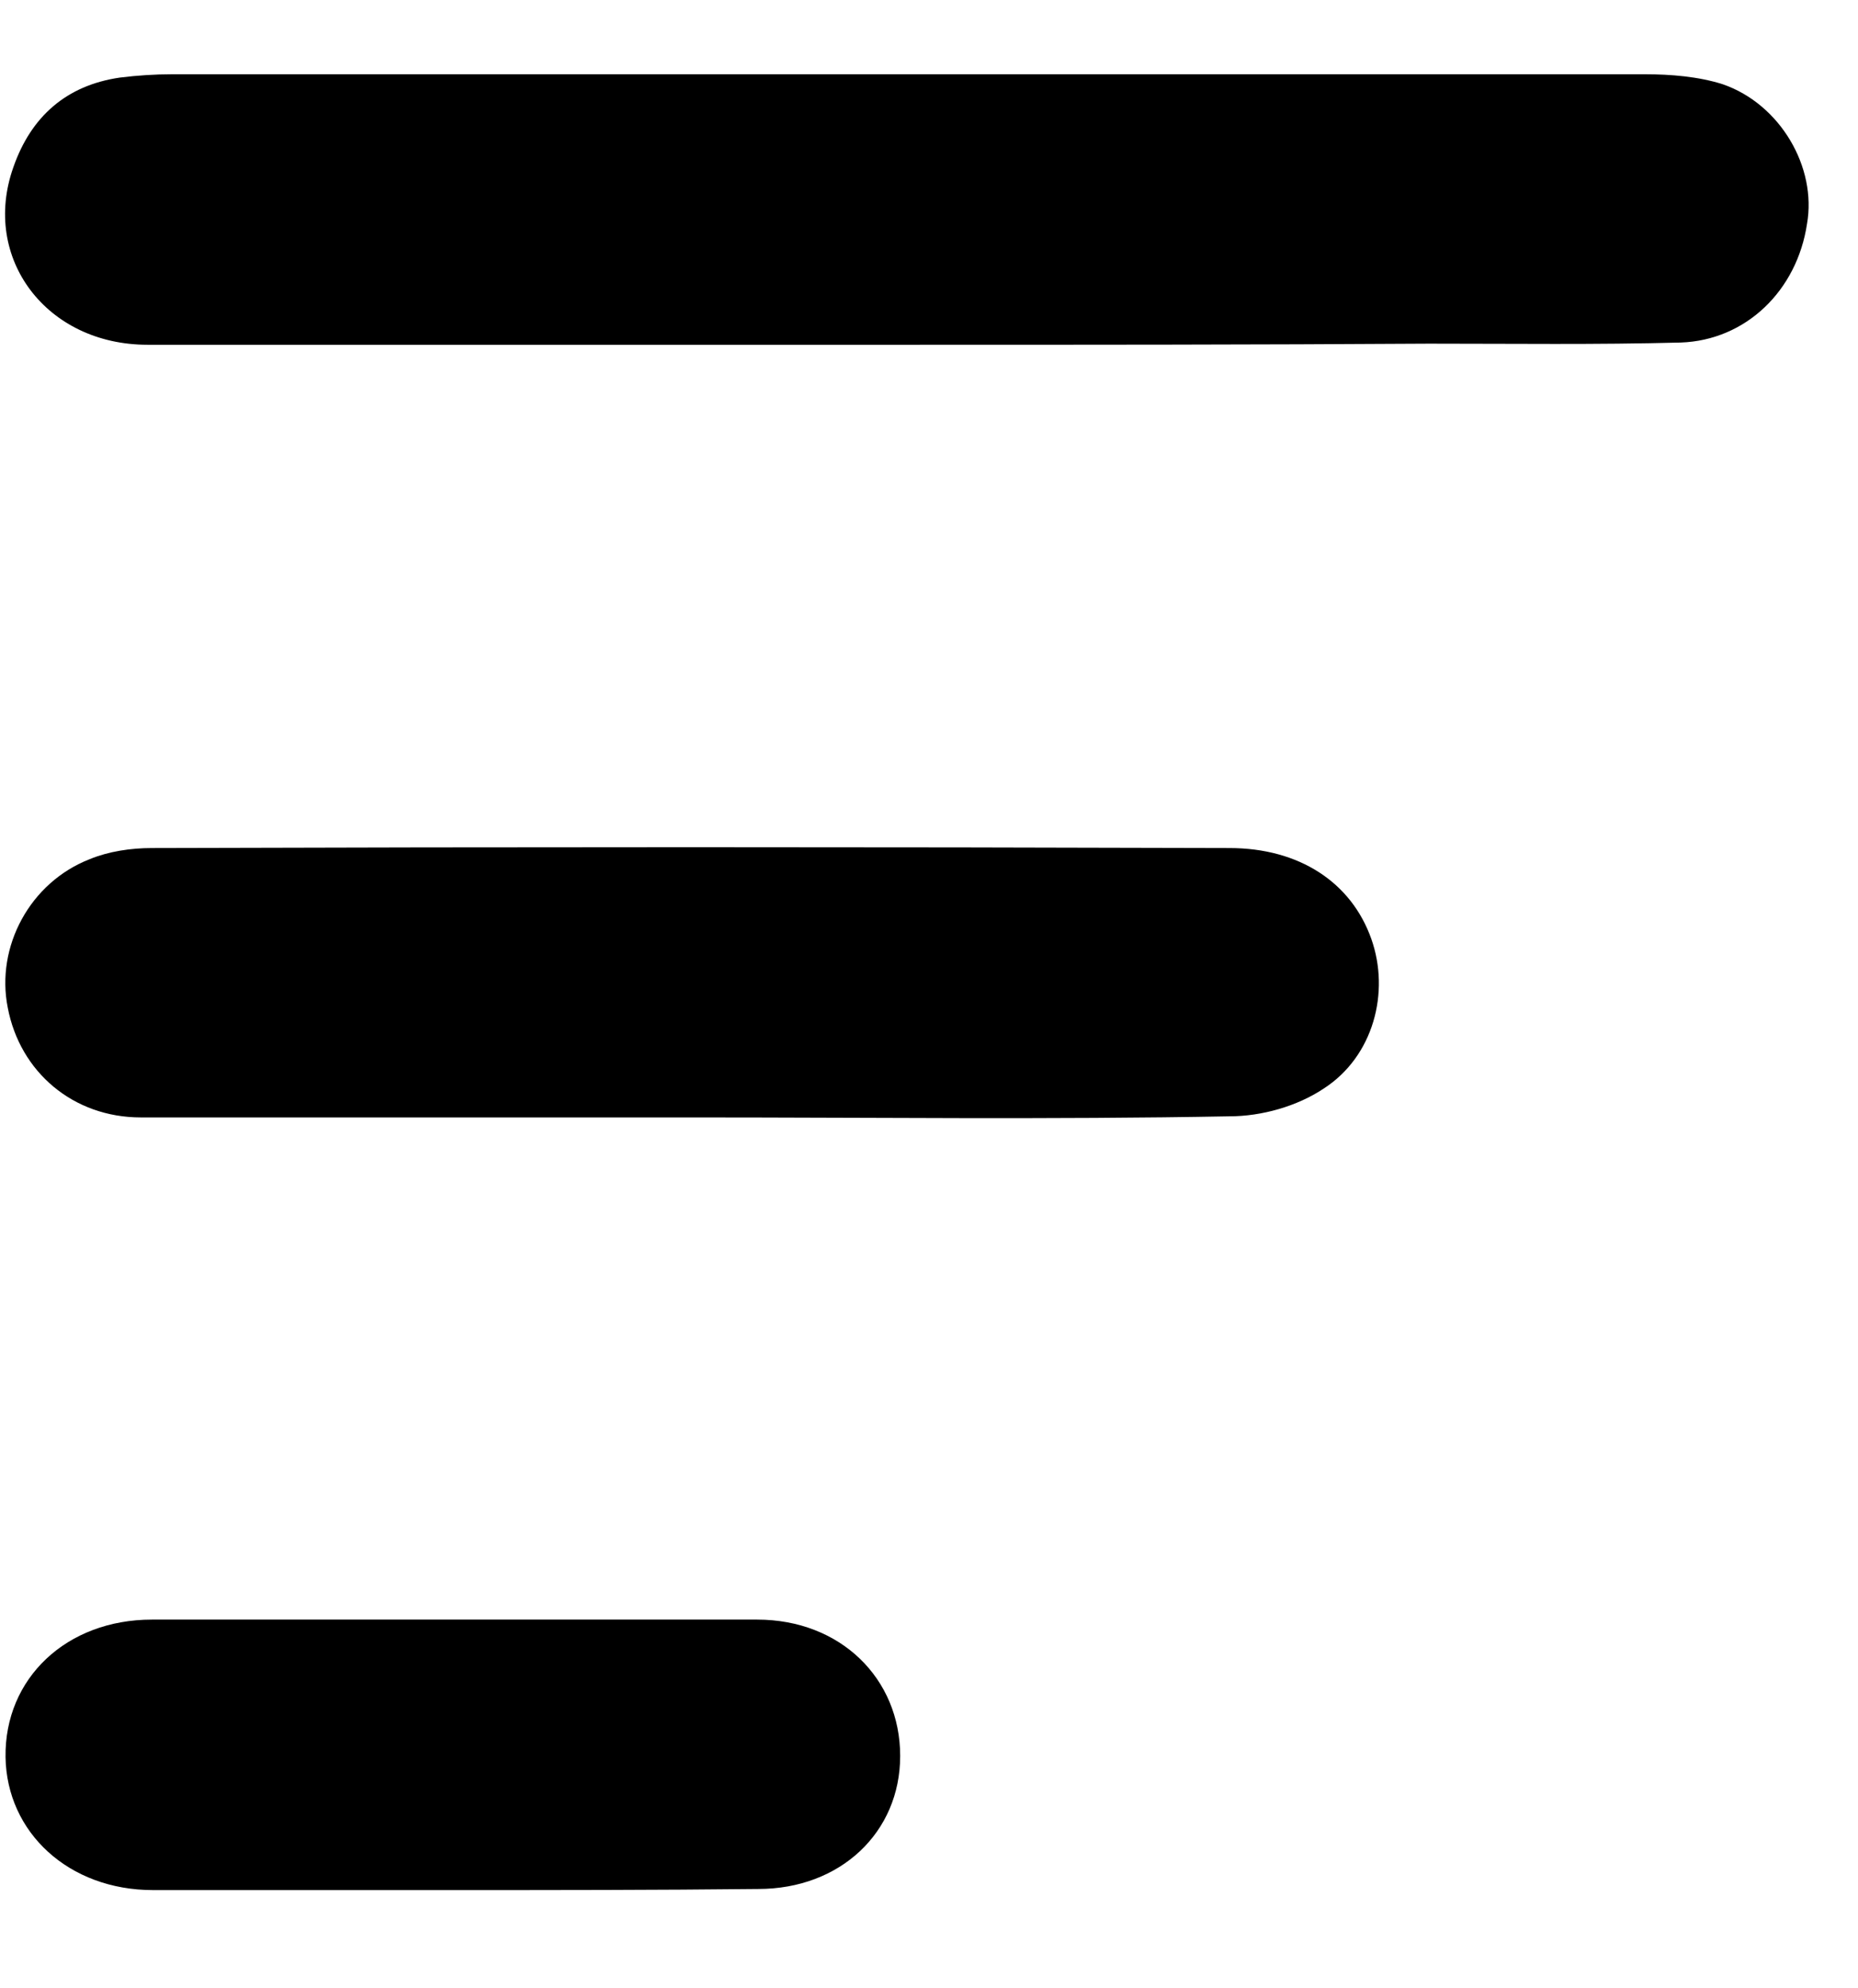 <?xml version="1.0" encoding="utf-8"?>
<!-- Generator: Adobe Illustrator 24.1.1, SVG Export Plug-In . SVG Version: 6.00 Build 0)  -->
<svg version="1.1" id="Layer_1" xmlns="http://www.w3.org/2000/svg" xmlns:xlink="http://www.w3.org/1999/xlink" x="0px" y="0px"
	 viewBox="0 0 167.6 179.3" style="enable-background:new 0 0 167.6 179.3;" xml:space="preserve">
<g>
	<path d="M525.2,170.6c-22.8,0-45.6,0-68.4,0c-9.1,0-15-7.6-12.5-15.9c1.6-5.2,6.1-8.5,12.1-8.5c14.5,0,28.9,0,43.4,0
		c31.2,0,62.3,0,93.5,0c9.2,0,15.3,8,12.4,16.1c-1.8,5.1-6.4,8.2-12.4,8.2C570.6,170.6,547.9,170.6,525.2,170.6z"/>
	<path d="M544.5,100.9c-16.5,0-33,0.1-49.5,0c-8.5,0-14.1-7.3-12.1-15.3c1.2-4.7,4.3-7.6,9-8.6c1.3-0.3,2.7-0.4,4-0.4
		c32.3,0,64.6,0,97,0c5.3,0,9.5,2,12,6.7c4.3,8-1.6,17.6-11,17.7C577.5,101,561,100.9,544.5,100.9z"/>
	<path d="M565.9,31.1c-9.6,0-19.2,0.1-28.8,0c-5.3-0.1-9.9-3.9-11.2-8.8c-1.3-4.9,0.4-10.4,4.8-13.1c2.3-1.4,5.3-2.3,7.9-2.3
		c18.2-0.2,36.4-0.1,54.5-0.1c7.5,0,13.1,5.4,13,12.3c-0.1,6.9-5.6,12-13.1,12.1C583.9,31.2,574.9,31.1,565.9,31.1
		C565.9,31.1,565.9,31.1,565.9,31.1z"/>
</g>
<g>
	<path d="M1443.8,543.6c-55,0.1-100.9-45.8-100.7-100.7c0.1-55.4,45.5-100.7,100.8-100.5c55.6,0.1,100.7,45.1,100.7,100.6
		C1544.6,498.1,1499.1,543.5,1443.8,543.6z M1443.8,531.7c48.9,0,89-40,88.9-88.8c0-48.9-40-88.8-88.9-88.8
		c-48.8,0-89.1,40.4-88.7,89C1355.4,492.1,1395,531.7,1443.8,531.7z"/>
	<g>
		<path d="M1444.1,465.6c10.9,0,21.9,0,32.8,0c1.3,0,2.5,0,3.8,0.2c3.6,0.5,6.5,3.5,6.8,6.7c0.3,3.6-2,6.7-5.9,7.7
			c-1.4,0.4-2.9,0.5-4.4,0.5c-22.2,0-44.5,0-66.7,0c-0.8,0-1.6,0-2.4-0.1c-4.7-0.5-7.9-3.8-7.8-7.9c0.2-3.9,3.5-7,8.2-7
			C1420.4,465.5,1432.2,465.6,1444.1,465.6C1444.1,465.6,1444.1,465.6,1444.1,465.6z"/>
		<path d="M1444.1,435.4c10.9,0,21.9,0,32.8,0c1.3,0,2.5,0,3.8,0.2c3.6,0.5,6.5,3.5,6.8,6.7c0.3,3.6-2,6.7-5.9,7.7
			c-1.4,0.4-2.9,0.5-4.4,0.5c-22.2,0-44.5,0-66.7,0c-0.8,0-1.6,0-2.4-0.1c-4.7-0.5-7.9-3.8-7.8-7.9c0.2-3.9,3.5-7,8.2-7
			C1420.4,435.3,1432.2,435.4,1444.1,435.4C1444.1,435.4,1444.1,435.4,1444.1,435.4z"/>
		<path d="M1444.1,405.2c10.9,0,21.9,0,32.8,0c1.3,0,2.5,0,3.8,0.2c3.6,0.5,6.5,3.5,6.8,6.7c0.3,3.6-2,6.7-5.9,7.7
			c-1.4,0.4-2.9,0.5-4.4,0.5c-22.2,0-44.5,0-66.7,0c-0.8,0-1.6,0-2.4-0.1c-4.7-0.5-7.9-3.8-7.8-7.9c0.2-3.9,3.5-7,8.2-7
			C1420.4,405.1,1432.2,405.2,1444.1,405.2C1444.1,405.2,1444.1,405.2,1444.1,405.2z"/>
	</g>
</g>
<g>
	<path d="M101.5-185.4c-26.4,0-52.8,0-79.3,0c-8.7,0-14.8-4.7-16.7-12.5c-2.3-9.6,4.8-19.1,14.7-19.6c0.5,0,1,0,1.5,0
		c53.1,0,106.3,0,159.4,0c7.4,0,13.3,4.1,15.6,10.8c2.3,6.5,0.3,13.4-5.1,17.8c-3.4,2.8-7.3,3.6-11.6,3.6
		C153.9-185.4,127.7-185.4,101.5-185.4z"/>
	<path d="M101.4-346c26.4,0,52.9,0,79.3,0c8.3,0,14.8,4.9,16.5,12.4c2.3,10-4.8,19.2-15.2,19.8c-0.6,0-1.2,0-1.8,0
		c-52.7,0-105.3,0-158,0c-9.6,0-16.7-6.2-17.3-15c-0.6-9.6,6.7-17.2,16.8-17.2c22.3,0,44.6,0,66.9,0C93-346,97.2-346,101.4-346z"/>
	<path d="M101.3-281.7c26.6,0,53.2,0,79.9,0c11.8,0,19.7,11.3,15.4,22c-2.5,6.3-8.2,10.1-15.5,10.1c-10.3,0.1-20.6,0-30.9,0
		c-42.5,0-85.1,0-127.6,0c-8.5,0-14.7-4.4-16.8-11.7c-3-10.4,4.7-20.5,15.8-20.5C48.1-281.8,74.7-281.7,101.3-281.7z"/>
</g>
<g>
	<path d="M614.3,1131.9c0,14.7,0,29.1,0,43.7c-14.7,0-29.4,0-44.1,0c0-14.6,0-29.1,0-43.7C584.9,1131.9,599.4,1131.9,614.3,1131.9z"
		/>
	<path d="M570.2,1112.2c0-14.7,0-29.1,0-43.7c14.7,0,29.3,0,44,0c0,14.5,0,29,0,43.7C599.5,1112.2,584.9,1112.2,570.2,1112.2z"/>
	<path d="M487.3,1175.6c-14.7,0-29.1,0-43.6,0c0-14.6,0-29,0-43.7c14.5,0,29,0,43.6,0C487.3,1146.5,487.3,1161,487.3,1175.6z"/>
	<path d="M550.6,1131.9c0,14.6,0,29.1,0,43.7c-14.6,0-29,0-43.7,0c0-14.6,0-29.1,0-43.7C521.5,1131.9,536,1131.9,550.6,1131.9z"/>
	<path d="M570.2,1195.3c14.7,0,29.2,0,43.9,0c0,14.6,0,29.1,0,43.7c-14.6,0-29.2,0-43.9,0C570.2,1224.5,570.2,1210,570.2,1195.3z"/>
	<path d="M443.7,1112.2c0-14.6,0-29,0-43.6c14.5,0,28.9,0,43.5,0c0,14.4,0,28.9,0,43.6C472.8,1112.2,458.4,1112.2,443.7,1112.2z"/>
	<path d="M550.5,1112.3c-14.6,0-29,0-43.6,0c0-14.6,0-29,0-43.7c14.4,0,28.9,0,43.6,0C550.5,1083.1,550.5,1097.5,550.5,1112.3z"/>
	<path d="M443.7,1239c0-14.6,0-29,0-43.6c14.5,0,28.9,0,43.5,0c0,14.5,0,28.9,0,43.6C472.9,1239,458.4,1239,443.7,1239z"/>
	<path d="M506.9,1239c0-14.8,0-29.1,0-43.6c14.6,0,29.1,0,43.7,0c0,14.5,0,29,0,43.6C536,1239,521.5,1239,506.9,1239z"/>
</g>
<g>
	<path d="M989-194.4c-27.2,0-54.5,0-81.7,0c-1.7,0-3.6,0-5.2-0.7c-2.6-1.1-3.9-3.4-3.7-6.3c0.3-2.8,1.9-4.8,4.6-5.6
		c1.2-0.4,2.6-0.4,3.8-0.4c54.8,0,109.7,0,164.5,0c1.5,0,3,0.1,4.4,0.5c2.8,0.9,4.6,4,4.2,6.8c-0.5,3-2.6,5.2-5.7,5.5
		c-1.2,0.1-2.4,0.1-3.6,0.1C1043.5-194.4,1016.2-194.4,989-194.4z"/>
	<path d="M989-259.1c-27.2,0-54.5,0-81.7,0c-1.7,0-3.6,0-5.2-0.7c-2.6-1.1-3.9-3.4-3.7-6.3c0.3-2.8,1.9-4.8,4.6-5.6
		c1.2-0.4,2.6-0.4,3.8-0.4c54.8,0,109.7,0,164.5,0c1.5,0,3,0.1,4.4,0.5c2.8,0.9,4.6,4,4.2,6.8c-0.5,3-2.6,5.2-5.7,5.5
		c-1.2,0.1-2.4,0.1-3.6,0.1C1043.5-259.1,1016.2-259.1,989-259.1z"/>
	<path d="M989-323.8c-27.2,0-54.5,0-81.7,0c-1.7,0-3.6,0-5.2-0.7c-2.6-1.1-3.9-3.4-3.7-6.3c0.3-2.8,1.9-4.8,4.6-5.6
		c1.2-0.4,2.6-0.4,3.8-0.4c54.8,0,109.7,0,164.5,0c1.5,0,3,0.1,4.4,0.5c2.8,0.9,4.6,4,4.2,6.8c-0.5,3-2.6,5.2-5.7,5.5
		c-1.2,0.1-2.4,0.1-3.6,0.1C1043.5-323.8,1016.2-323.8,989-323.8z"/>
</g>
<g>
	<rect x="1343.1" y="-336.8" width="142.9" height="14.8"/>
	<rect x="1343.1" y="-273.3" width="142.9" height="14.8"/>
	<rect x="1343.1" y="-209.8" width="142.9" height="14.8"/>
</g>
<g>
	<path d="M1424.1,29.7c-22.6,0-45.2,0-67.8,0c-5.7,0-9.9-2.1-12.2-7.4c-3.2-7.4,1.5-15.6,9.5-16.8c1.2-0.2,2.5-0.2,3.7-0.2
		c44.8,0,89.7,0,134.5,0c6.7,0,11.3,2.8,13.2,8.1c2.7,7.5-2.5,15.7-10.5,16.2c-5.1,0.3-10.2,0.1-15.2,0.1
		C1460.9,29.7,1442.5,29.7,1424.1,29.7z"/>
	<path d="M1443.4,99.5c-16.5,0-33,0-49.5,0c-5.8,0-10.3-3.7-11.6-9.1c-1.4-5.6,0.9-11.2,6.1-13.7c1.9-1,4.3-1.5,6.5-1.5
		c32.7-0.1,65.3-0.1,98,0c7.5,0,13,5.4,12.9,12.4c-0.1,6.8-5.5,12-12.9,12C1476.4,99.5,1459.9,99.5,1443.4,99.5z"/>
	<path d="M1465.1,169.1c-8.8,0-17.6,0-26.4,0c-8.3,0-13.7-4.8-13.7-12.1c0-7.4,5.4-12.3,13.6-12.3c17.8,0,35.7,0,53.5,0
		c8,0,13.6,5.2,13.5,12.5c-0.1,7-5.8,11.9-13.7,11.9C1482.9,169.1,1474,169.1,1465.1,169.1z"/>
</g>
<g>
	<path d="M86.9,500.5c22.9,0,45.9,0,68.8,0c5.6,0,10.1,3.4,11.8,8.5c1.6,4.9,0.2,10.3-4.2,13.2c-2.2,1.5-5.2,2.6-7.8,2.6
		c-45.8,0.2-91.5,0.1-137.3,0.1c-7.2,0-12.7-5.5-12.6-12.3c0.1-6.8,5.6-12.1,12.8-12.1C41.2,500.5,64.1,500.5,86.9,500.5z"/>
	<path d="M86.8,385.5c-22.4,0-44.7,0.1-67.1-0.1c-2.9,0-6.1-0.8-8.7-2.1c-4.4-2.4-6.3-7.6-5.3-12.2c1.1-5.1,5-8.9,10.1-9.6
		c1.2-0.2,2.5-0.3,3.7-0.3c44.9,0,89.7,0,134.6,0c7.3,0,11.9,3.2,13.5,9.4c1.8,6.7-2.8,13.8-9.7,14.8c-1.6,0.2-3.2,0.2-4.7,0.2
		C131.1,385.5,109,385.5,86.8,385.5z"/>
	<path d="M67.4,455.3c-16.4,0-32.7,0.1-49.1,0c-9.4-0.1-15.4-9-11.6-17.1c2.5-5.3,7-7.3,12.7-7.3c18.2,0,36.4,0,54.5,0
		c14.1,0,28.2-0.1,42.3,0c9,0.1,14.9,7.4,12.7,15.5c-1.4,5.3-6.1,8.8-12.2,8.9c-12.3,0.1-24.6,0-36.9,0
		C75.7,455.3,71.6,455.3,67.4,455.3z"/>
</g>
<g>
	<path d="M548.2,780.4c15.5,0,31.1-0.1,46.6,0c7.4,0,13.2,4.7,14.9,11.7c1.7,6.6-1.1,13.7-7.2,16.9c-2.5,1.3-5.6,2.1-8.5,2.1
		c-30.5,0.1-61,0.1-91.5,0.1c-9.5,0-16.4-6.5-16.5-15.3c-0.1-8.8,7-15.5,16.6-15.5C517.8,780.4,533,780.4,548.2,780.4z"/>
	<path d="M548.4,845.2c15.4,0,30.8,0,46.3,0c7.4,0,13.2,4.6,15,11.6c1.7,6.6-1,13.7-7.1,16.9c-2.5,1.3-5.6,2.1-8.5,2.2
		c-30.6,0.2-61.2,0.1-91.9,0.1c-9.4,0-16.4-6.7-16.3-15.5c0.1-8.7,7.1-15.3,16.5-15.3C517.8,845.2,533.1,845.2,548.4,845.2z"/>
	<path d="M548.3,715.6c15.5,0,31.1-0.1,46.6,0c7.7,0,13.8,5.2,15.2,12.6c1.3,6.8-2.5,14-9,16.7c-1.8,0.7-3.8,1.3-5.8,1.3
		c-31.5,0.1-63,0.1-94.5,0c-7,0-12.6-4.9-14.2-11.3c-1.7-6.7,0.9-13.7,6.9-17c2.6-1.4,5.8-2.2,8.8-2.2
		C517.6,715.5,532.9,715.6,548.3,715.6z"/>
	<path d="M458.5,746.3c-8.1-0.1-14.9-7.3-14.8-15.6c0.1-8.2,7.5-15.3,15.7-15.1c8,0.2,14.8,7.6,14.6,15.8
		C473.8,739.7,466.8,746.4,458.5,746.3z"/>
	<path d="M474,796c0,8.2-6.9,15.1-15.2,15.1c-8.1,0-15.2-7.3-15.1-15.7c0.1-8,7.3-15.1,15.5-15C467.1,780.4,474,787.7,474,796z"/>
	<path d="M474,860.6c0.1,8.2-6.8,15.1-15.1,15.3c-8.1,0.2-15.2-7.1-15.2-15.5c0-8,7.2-15.1,15.3-15.2
		C466.9,845.1,474,852.4,474,860.6z"/>
</g>
<g>
	<path d="M928.9,730.8c0,8.3-7,15.2-15.3,15.2c-8.2,0-15.3-7.3-15.2-15.8c0.1-8.1,7.4-15.2,15.6-15.2
		C922,715.1,929,722.5,928.9,730.8z"/>
	<path d="M913.5,811.3c-8.1-0.1-15-7.3-15-15.6c0-8.2,7.4-15.5,15.7-15.3c8,0.1,14.9,7.5,14.8,15.8
		C928.8,804.5,921.8,811.4,913.5,811.3z"/>
	<path d="M928.9,861.3c-0.1,8.3-7.1,15.2-15.4,15.2c-8.2,0-15.3-7.4-15.1-15.9c0.2-8.1,7.5-15.2,15.6-15.1
		C922.1,845.7,929,853,928.9,861.3z"/>
</g>
<g>
	<path d="M980.4,434.6c23.8,0,47.6,0,71.4,0c6.2,0,10.2,3.9,9.6,9.3c-0.4,4-3.3,6.9-7.2,7.4c-1.3,0.2-2.7,0.1-4.1,0.1
		c-46.8,0-93.7,0-140.5,0c-7.2,0-11.2-3-11.2-8.5c0-5.5,3.9-8.4,11.2-8.4C933.2,434.6,956.8,434.6,980.4,434.6z"/>
	<path d="M979.7,361.2c13.3,0,26.5,0,39.8,0c5.7,0,9.5,3.3,9.5,8.3c0.1,4.9-3.8,8.6-9.4,8.6c-26.6,0-53.2,0-79.8,0
		c-5.9,0-9.6-3.5-9.5-8.7c0.1-5,3.7-8.1,9.6-8.2C953.2,361.2,966.5,361.2,979.7,361.2z"/>
	<path d="M979.5,524.7c-13.6,0-27.2,0-40.8,0c-4.8,0-8.3-3.4-8.4-8c-0.2-4.6,2.9-8.2,7.7-8.8c1.2-0.2,2.5-0.1,3.7-0.1
		c18.8,0,37.6,0,56.4,0c7.1,0,14.3-0.2,21.4,0.1c2.2,0.1,4.7,0.9,6.5,2.2c3,2.1,3.7,5.8,2.4,9.2c-1.3,3.5-4.1,5.4-8.2,5.5
		C1006.7,524.8,993.1,524.7,979.5,524.7z"/>
</g>
<g>
	<path d="M75.8,715.7c55.8,0,111.3,0,167.1,0c0,10.5,0,20.9,0,31.5c-55.6,0-111.2,0-167.1,0C75.8,736.8,75.8,726.4,75.8,715.7z"/>
	<path d="M242.9,810.5c-55.8,0-111.4,0-167.1,0c0-10.5,0-21,0-31.6c55.7,0,111.3,0,167.1,0C242.9,789.5,242.9,799.8,242.9,810.5z"/>
	<path d="M75.7,876.1c0-10.4,0-20.8,0-31.4c55.6,0,111.2,0,167.1,0c0,10.4,0,20.7,0,31.4C187.3,876.1,131.6,876.1,75.7,876.1z"/>
	<path d="M52.1,747.3c-12.4,0-24.5,0-36.9,0c0-10.5,0-20.9,0-31.5c12.2,0,24.4,0,36.9,0C52.1,726.3,52.1,736.8,52.1,747.3z"/>
	<path d="M52.2,779.2c0,10.4,0,20.7,0,31.3c-12.4,0-24.6,0-37,0c0-10.4,0-20.6,0-31.3C27.3,779.2,39.5,779.2,52.2,779.2z"/>
	<path d="M52.1,876.3c-12.4,0-24.5,0-36.9,0c0-10.6,0-21,0-31.6c12.4,0,24.6,0,36.9,0C52.1,855.3,52.1,865.8,52.1,876.3z"/>
</g>
<g>
	<path d="M81.8,31.1c-22.8,0-45.7,0-68.5,0c-9.1,0-15-7.8-12.1-16C2.8,10.5,6,7.7,10.8,7c1.6-0.2,3.2-0.3,4.7-0.3
		c44.3,0,88.6,0,132.9,0c2.3,0,4.8,0.2,7,0.9c5.2,1.8,8.5,7.5,7.6,12.6c-0.9,6-5.5,10.5-11.4,10.7c-7.6,0.2-15.1,0.1-22.7,0.1
		C113.2,31.1,97.5,31.1,81.8,31.1z"/>
	<path d="M62.5,100.8c-16.6,0-33.2,0-49.8,0c-6.1,0-10.9-4.1-12-9.9c-1.1-5.5,2-11.3,7.4-13.4c1.7-0.7,3.7-1,5.6-1
		c32.4-0.1,64.8-0.1,97.2,0c6.3,0,11,3.1,12.8,8.2c1.7,4.8,0.2,10.6-4.3,13.5c-2.4,1.6-5.6,2.5-8.5,2.5
		C94.8,101,78.6,100.8,62.5,100.8z"/>
	<path d="M40.9,170.5c-9,0-18.1,0-27.1,0c-7.6,0-13.2-5.2-13.3-12c-0.1-7.1,5.5-12.4,13.2-12.4c18.2,0,36.4,0,54.6,0
		c7.5,0,12.9,5.3,12.9,12.3c0,6.9-5.4,12-12.8,12C59.2,170.5,50,170.5,40.9,170.5z"/>
</g>
<g>
	<path d="M1358.9,811.7c-8.5,0-15.7-7.1-15.8-15.7c-0.1-8.5,7.3-15.8,16.2-15.7c8.7,0.1,15.6,7.1,15.6,15.9
		C1374.9,804.7,1367.7,811.7,1358.9,811.7z"/>
	<path d="M1426.1,811.7c-8.5,0-15.6-7.3-15.6-15.9c0-8.4,7.3-15.5,16.1-15.5c8.8,0,15.8,7.2,15.7,16.1
		C1442.2,804.9,1434.9,811.8,1426.1,811.7z"/>
	<path d="M1509.7,795.9c0.1,8.5-6.9,15.7-15.6,15.8c-8.7,0.2-16.1-7-16.2-15.7c-0.1-8.4,7.1-15.5,15.9-15.6
		C1502.3,780.2,1509.5,787.2,1509.7,795.9z"/>
</g>
<g>
	<path d="M979.6,170.6c-22.6,0-45.2,0-67.8,0c-9.3,0-15.4-7.7-12.7-16c1.6-5,6.2-8.4,11.9-8.4c7.7-0.1,15.4,0,23.1,0
		c38,0,75.9,0,113.9,0c9.2,0,15.3,7.9,12.5,16.1c-1.8,5.2-6.4,8.3-12.7,8.3C1025,170.6,1002.3,170.6,979.6,170.6z"/>
	<path d="M960.4,100.9c-16.5,0-33,0-49.5,0c-5.6,0-10-3.2-11.8-8c-1.7-4.8-0.5-10.4,3.8-13.3c2.4-1.6,5.6-2.8,8.4-2.9
		c32.6-0.2,65.3-0.2,97.9-0.1c7.7,0,13.2,5.5,13,12.6c-0.2,6.7-5.7,11.7-13.2,11.7C993,100.9,976.7,100.9,960.4,100.9z"/>
	<path d="M938.7,31.1c-9.6,0-19.2,0.2-28.8-0.1c-5.8-0.1-10.2-4.4-11.3-9.9c-1-5.2,1.8-10.9,6.9-13.1c1.9-0.8,4.1-1.2,6.2-1.2
		c18.1-0.1,36.1-0.1,54.2,0c6.7,0,11.5,3.7,12.9,9.4c1.3,5.4-1.3,11.2-6.5,13.6c-2.1,0.9-4.6,1.3-6.9,1.3
		C956.6,31.2,947.7,31.1,938.7,31.1C938.7,31.1,938.7,31.1,938.7,31.1z"/>
</g>
<g>
	<path d="M80.8,1144.1c-25.2,0-50.1,0-75.3,0c0-25.2,0-50.2,0-75.5c25,0,50.1,0,75.3,0C80.8,1093.7,80.8,1118.8,80.8,1144.1z"/>
	<path d="M100.5,1068.6c25.1,0,50.1,0,75.2,0c0,25.1,0,50.2,0,75.4c-25,0-50,0-75.2,0C100.5,1119,100.5,1093.9,100.5,1068.6z"/>
	<path d="M5.5,1163.6c25.1,0,50.1,0,75.3,0c0,25.1,0,50.2,0,75.4c-25.1,0-50.1,0-75.3,0C5.5,1213.9,5.5,1188.8,5.5,1163.6z"/>
	<path d="M100.4,1239c0-25.2,0-50.2,0-75.3c25.1,0,50.2,0,75.4,0c0,25.1,0,50.1,0,75.3C150.7,1239,125.7,1239,100.4,1239z"/>
</g>
<g>
	<path d="M533.5,500.4c25.5,0,50.9,0,76.4,0c2.4,0,4.8,0.2,7.1,0.8c5.3,1.3,8.3,5.7,8.1,11.3c-0.2,5.3-3.9,9.6-9.2,10.6
		c-1.8,0.3-3.6,0.5-5.4,0.5c-51.4,0-102.7,0-154.1,0c-5.2,0-10.1-0.7-13.1-5.8c-3.9-6.5-0.9-14.6,6.3-16.6c2.4-0.6,5-0.8,7.5-0.8
		C482.6,500.3,508,500.4,533.5,500.4z"/>
	<path d="M533.6,362.5c25.6,0,51.2,0,76.8,0c2,0,4,0.1,5.9,0.5c5.2,1,8.5,4.9,8.8,9.9c0.3,5.9-2.4,10.1-7.7,11.6
		c-2.3,0.6-4.7,0.9-7.1,0.9c-51.4,0.1-102.7,0-154.1,0c-2.1,0-4.2-0.2-6.3-0.7c-5.6-1.4-8.6-5.6-8.4-11.5c0.2-5.5,3.6-9.3,9.3-10.3
		c1.8-0.3,3.6-0.4,5.5-0.4C482.1,362.5,507.9,362.5,533.6,362.5z"/>
	<path d="M493,454.6c-12.8,0-25.6,0.1-38.4,0c-7.7-0.1-12.4-4.2-13-11c-0.4-5.4,2.7-10,8-11.3c2.4-0.6,5-0.8,7.5-0.8
		c23.9-0.1,47.8,0,71.7,0c2.1,0,4.2,0.1,6.3,0.5c5.7,1,9.3,5,9.6,10.2c0.3,5.7-3.5,10.7-9.2,12c-1.8,0.4-3.6,0.5-5.4,0.5
		C517.8,454.6,505.4,454.6,493,454.6z"/>
</g>
<g>
	<path d="M539.7-190.4c-27.6,0-55.2,0-82.7,0c-7.6,0-12.5-4-13.2-10.5c-0.7-6.5,3.6-12.1,10.1-13c0.8-0.1,1.7-0.1,2.5-0.1
		c55.6,0,111.3,0,166.9,0c3.8,0,7.1,1,9.8,3.8c6.3,6.8,3,17.4-6,19.4c-1.7,0.4-3.6,0.4-5.3,0.4C594.4-190.3,567.1-190.4,539.7-190.4
		z"/>
	<path d="M539.7-253.8c-27.6,0-55.2,0-82.7,0c-7.6,0-12.5-4-13.2-10.5c-0.7-6.5,3.6-12.1,10.1-13c0.8-0.1,1.7-0.1,2.5-0.1
		c55.6,0,111.3,0,166.9,0c3.8,0,7.1,1,9.8,3.8c6.3,6.8,3,17.4-6,19.4c-1.7,0.4-3.6,0.4-5.3,0.4C594.4-253.8,567.1-253.8,539.7-253.8
		z"/>
	<path d="M539.7-317.3c-27.6,0-55.2,0-82.7,0c-7.6,0-12.5-4-13.2-10.5c-0.7-6.5,3.6-12.1,10.1-13c0.8-0.1,1.7-0.1,2.5-0.1
		c55.6,0,111.3,0,166.9,0c3.8,0,7.1,1,9.8,3.8c6.3,6.8,3,17.4-6,19.4c-1.7,0.4-3.6,0.4-5.3,0.4C594.4-317.3,567.1-317.3,539.7-317.3
		z"/>
</g>
<g>
	<rect x="1342" y="1068.2" width="51.8" height="171.2"/>
	<rect x="1427.2" y="1068.2" width="51.8" height="171.2"/>
</g>
<g>
	
		<rect x="958.1" y="1008.9" transform="matrix(-1.836970e-16 1 -1 -1.836970e-16 2078.524 110.495)" width="51.8" height="171.2"/>
	
		<rect x="958.1" y="1094.2" transform="matrix(-1.836970e-16 1 -1 -1.836970e-16 2163.787 195.758)" width="51.8" height="171.2"/>
</g>
</svg>
